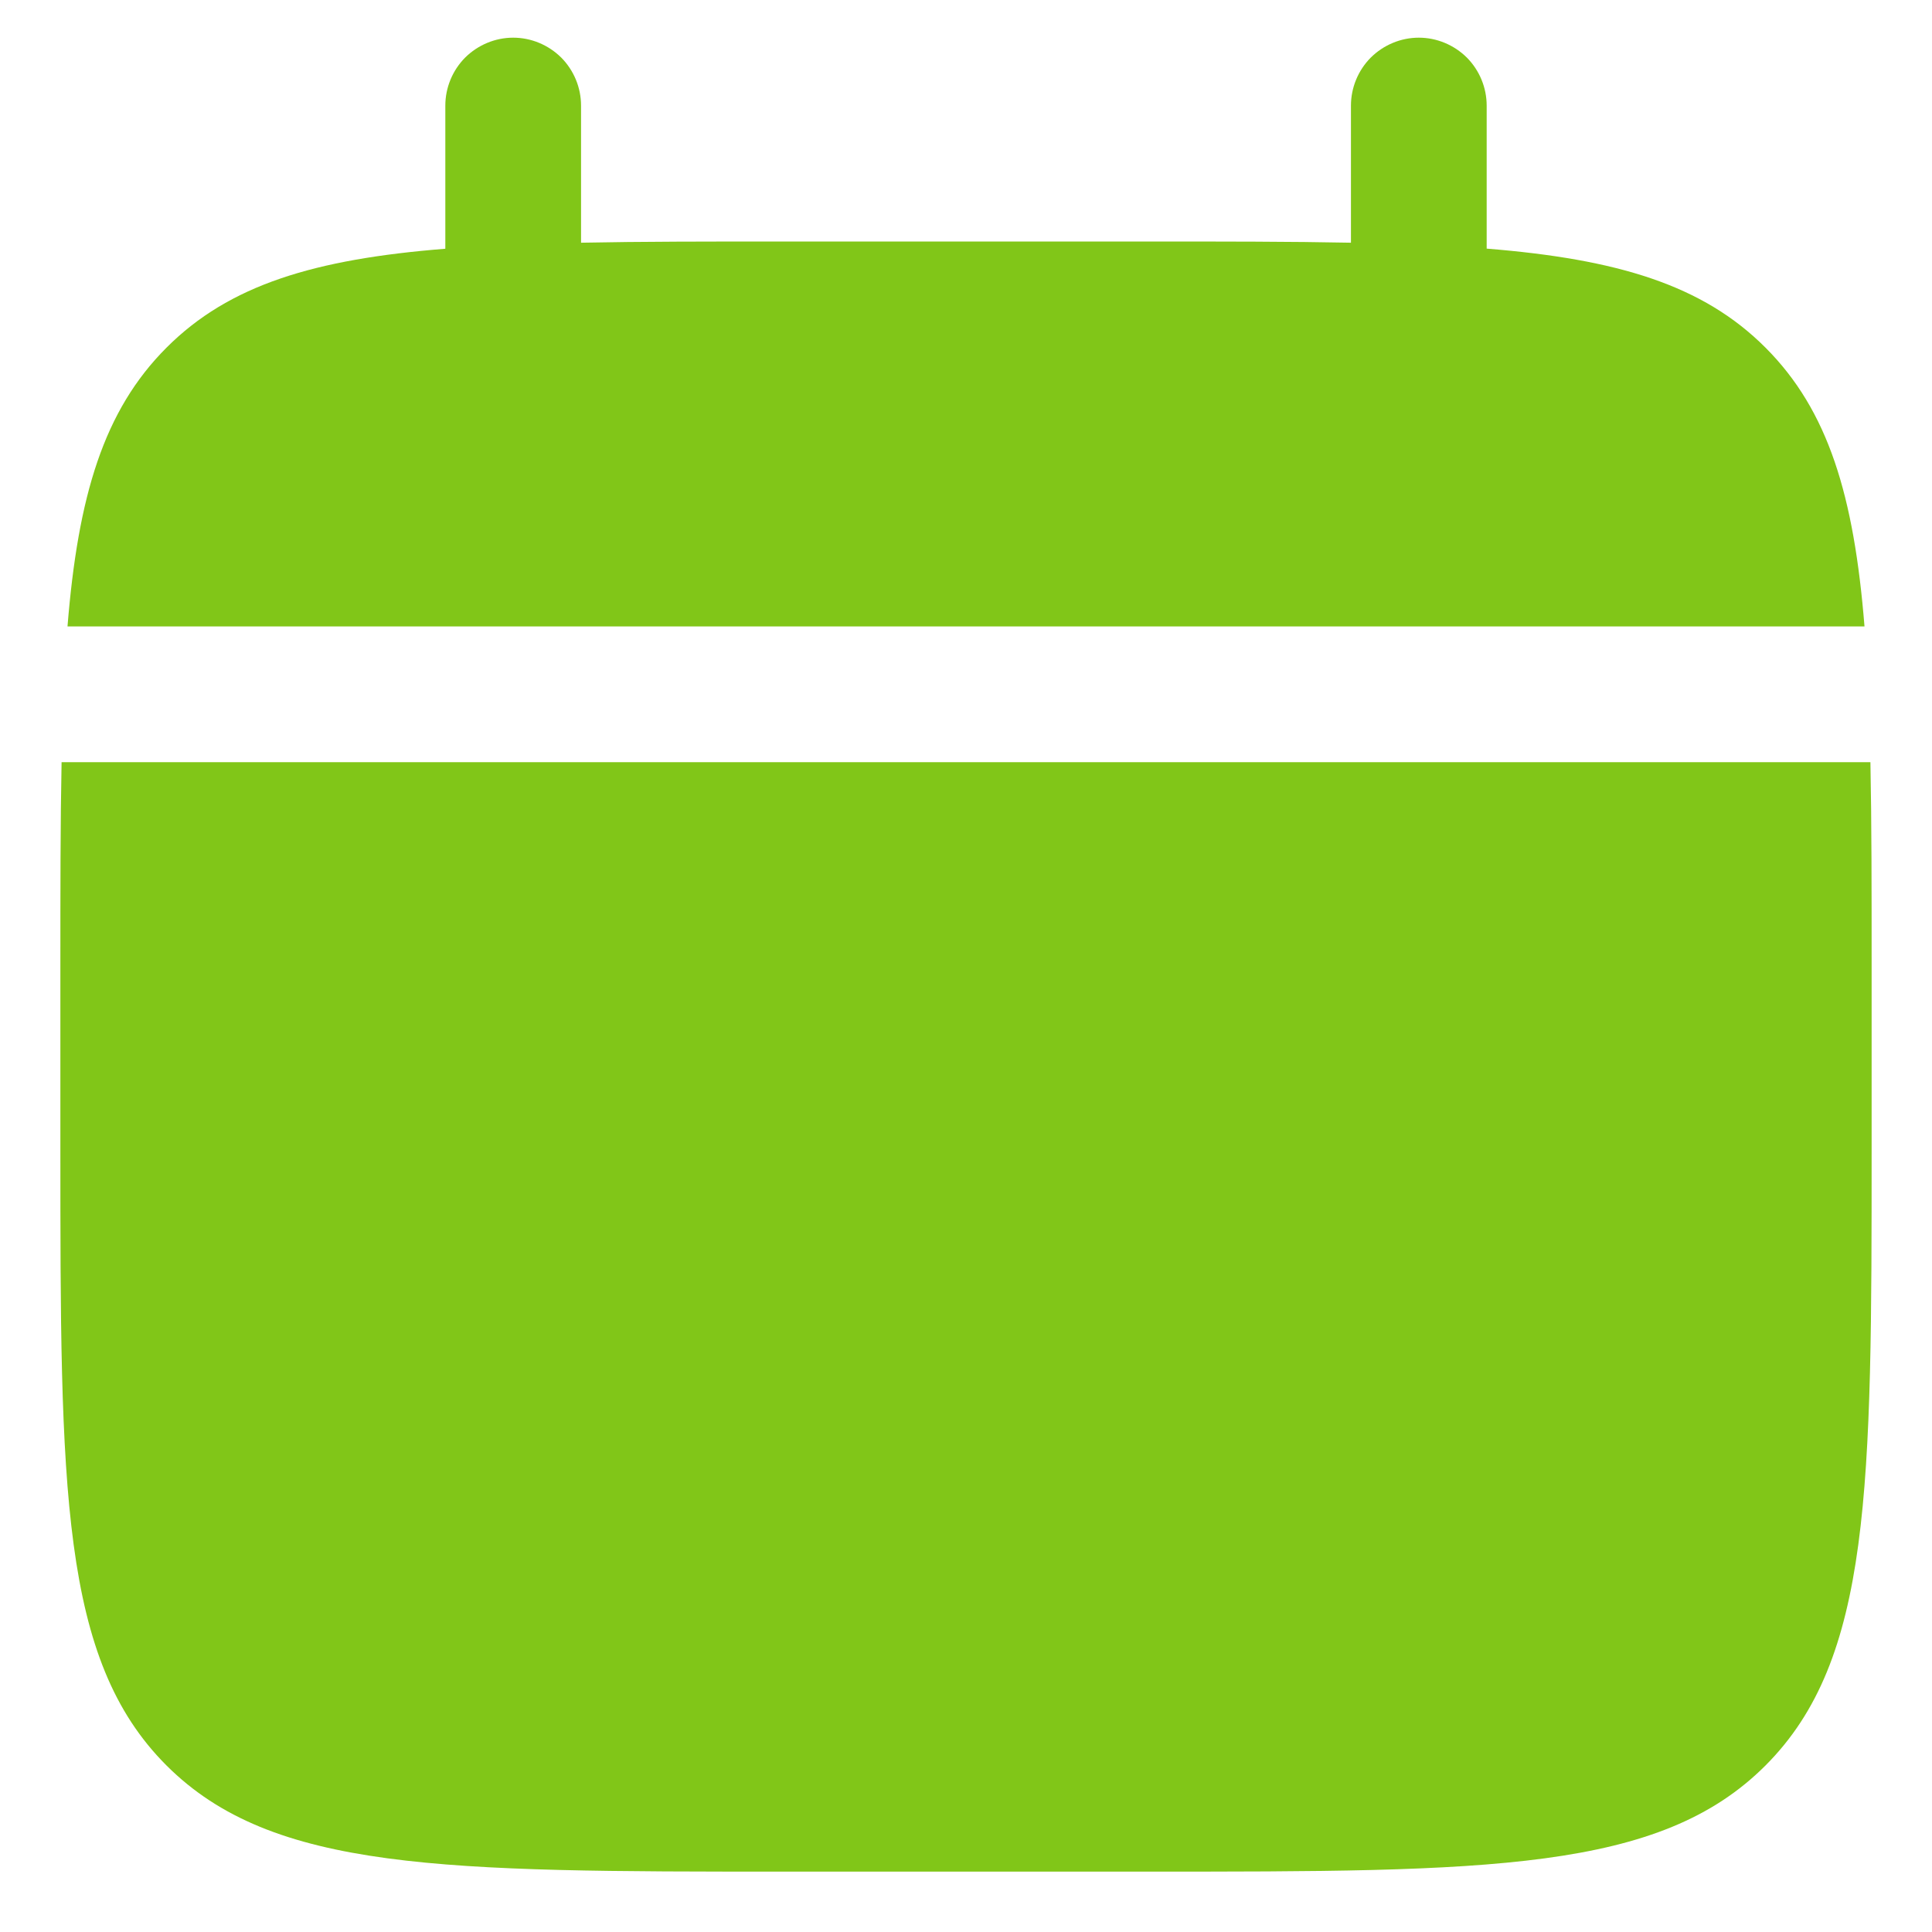 <svg width="16" height="16" viewBox="0 0 16 16" fill="none" xmlns="http://www.w3.org/2000/svg">
<path d="M15.5 9.5V8C15.5 7.371 15.5 6.811 15.49 6.312H0.51C0.5 6.811 0.5 7.371 0.5 8V9.5C0.5 12.328 0.5 13.743 1.379 14.621C2.258 15.499 3.672 15.5 6.5 15.5H9.5C12.328 15.5 13.743 15.5 14.621 14.621C15.499 13.742 15.5 12.328 15.5 9.5ZM4.812 0.875C4.812 0.726 4.753 0.583 4.648 0.477C4.542 0.372 4.399 0.312 4.25 0.312C4.101 0.312 3.958 0.372 3.852 0.477C3.747 0.583 3.688 0.726 3.688 0.875V2.06C2.607 2.146 1.899 2.358 1.379 2.879C0.858 3.4 0.646 4.108 0.559 5.188H15.441C15.354 4.107 15.142 3.4 14.621 2.879C14.101 2.358 13.392 2.146 12.312 2.059V0.875C12.312 0.726 12.253 0.583 12.148 0.477C12.042 0.372 11.899 0.312 11.75 0.312C11.601 0.312 11.458 0.372 11.352 0.477C11.247 0.583 11.188 0.726 11.188 0.875V2.01C10.689 2 10.129 2 9.5 2H6.5C5.871 2 5.311 2 4.812 2.01V0.875Z" fill="#81C618"/>
</svg>

